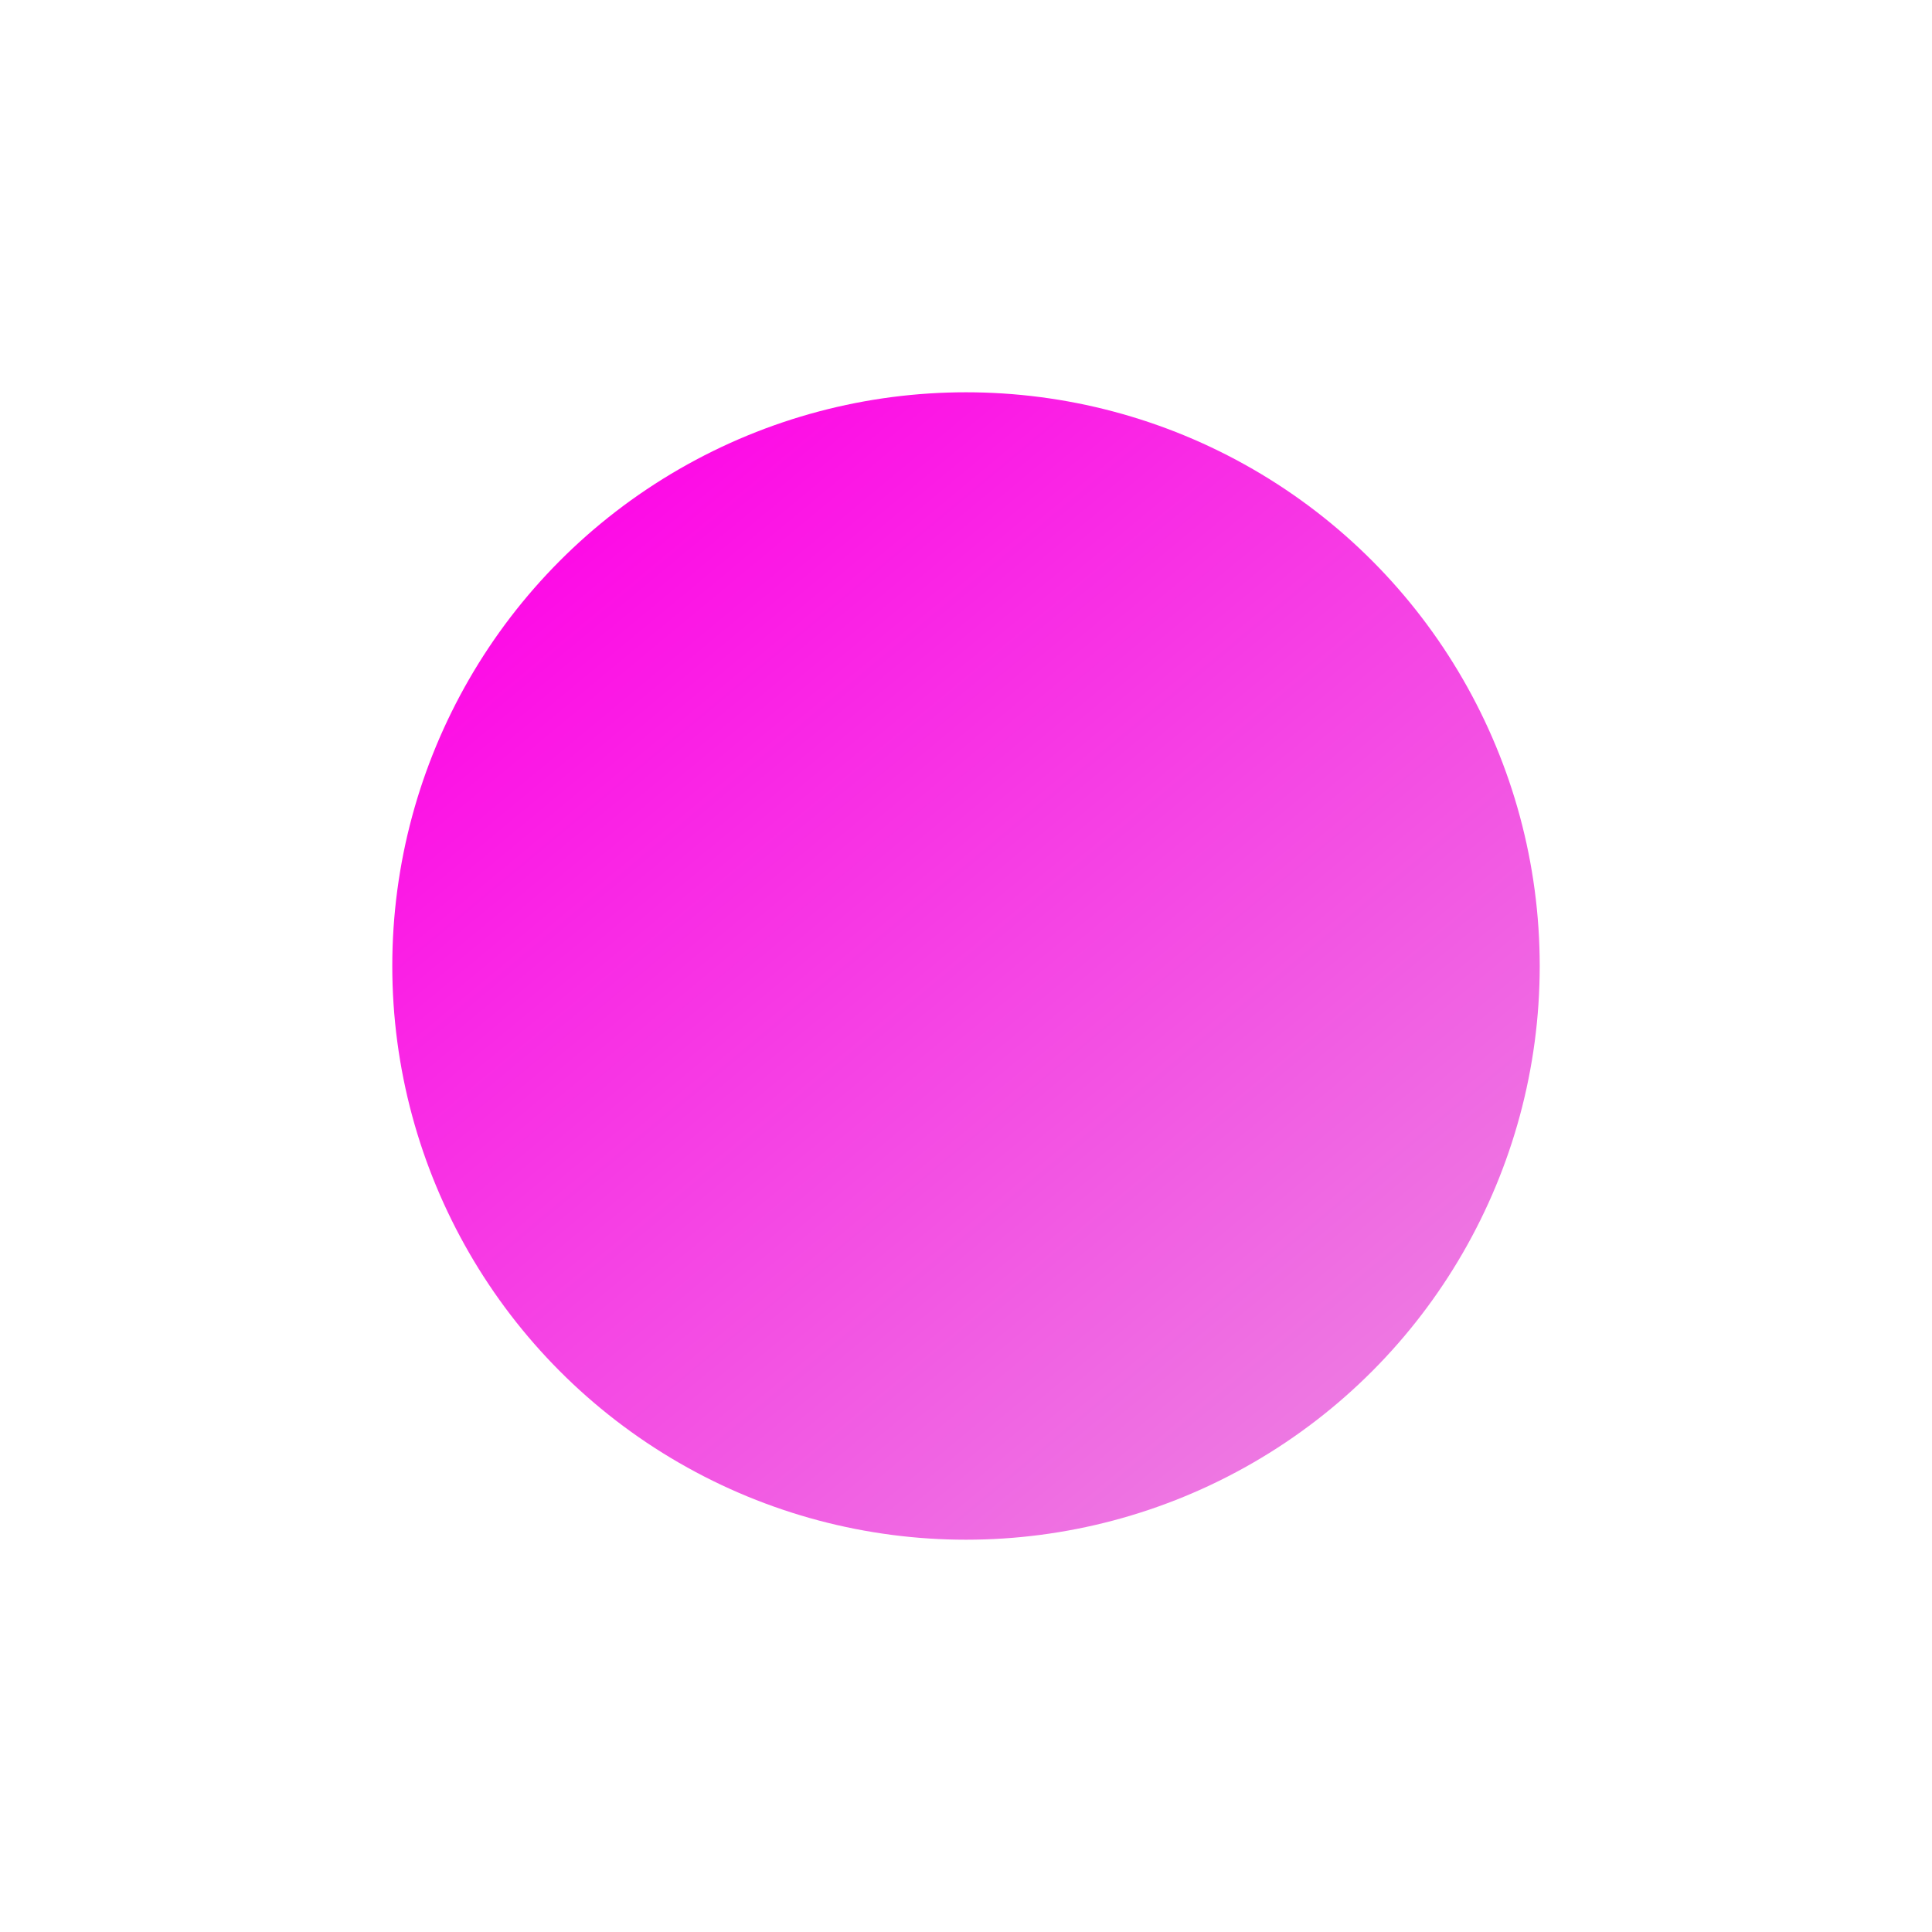 <svg width="197" height="197" viewBox="0 0 197 197" fill="none" xmlns="http://www.w3.org/2000/svg">
<g filter="url(#filter0_d_12_225)">
<circle cx="88.5" cy="88.5" r="58.5" fill="url(#paint0_linear_12_225)"/>
</g>
<defs>
<filter id="filter0_d_12_225" x="0" y="0" width="197" height="197" filterUnits="userSpaceOnUse" color-interpolation-filters="sRGB">
<feFlood flood-opacity="0" result="BackgroundImageFix"/>
<feColorMatrix in="SourceAlpha" type="matrix" values="0 0 0 0 0 0 0 0 0 0 0 0 0 0 0 0 0 0 127 0" result="hardAlpha"/>
<feOffset dx="10" dy="10"/>
<feGaussianBlur stdDeviation="20"/>
<feComposite in2="hardAlpha" operator="out"/>
<feColorMatrix type="matrix" values="0 0 0 0 1 0 0 0 0 0 0 0 0 0 0.9 0 0 0 0.7 0"/>
<feBlend mode="normal" in2="BackgroundImageFix" result="effect1_dropShadow_12_225"/>
<feBlend mode="normal" in="SourceGraphic" in2="effect1_dropShadow_12_225" result="shape"/>
</filter>
<linearGradient id="paint0_linear_12_225" x1="30" y1="46.596" x2="113.394" y2="147" gradientUnits="userSpaceOnUse">
<stop stop-color="#FF01E6"/>
<stop offset="1" stop-color="#ED7AE2"/>
</linearGradient>
</defs>
</svg>
